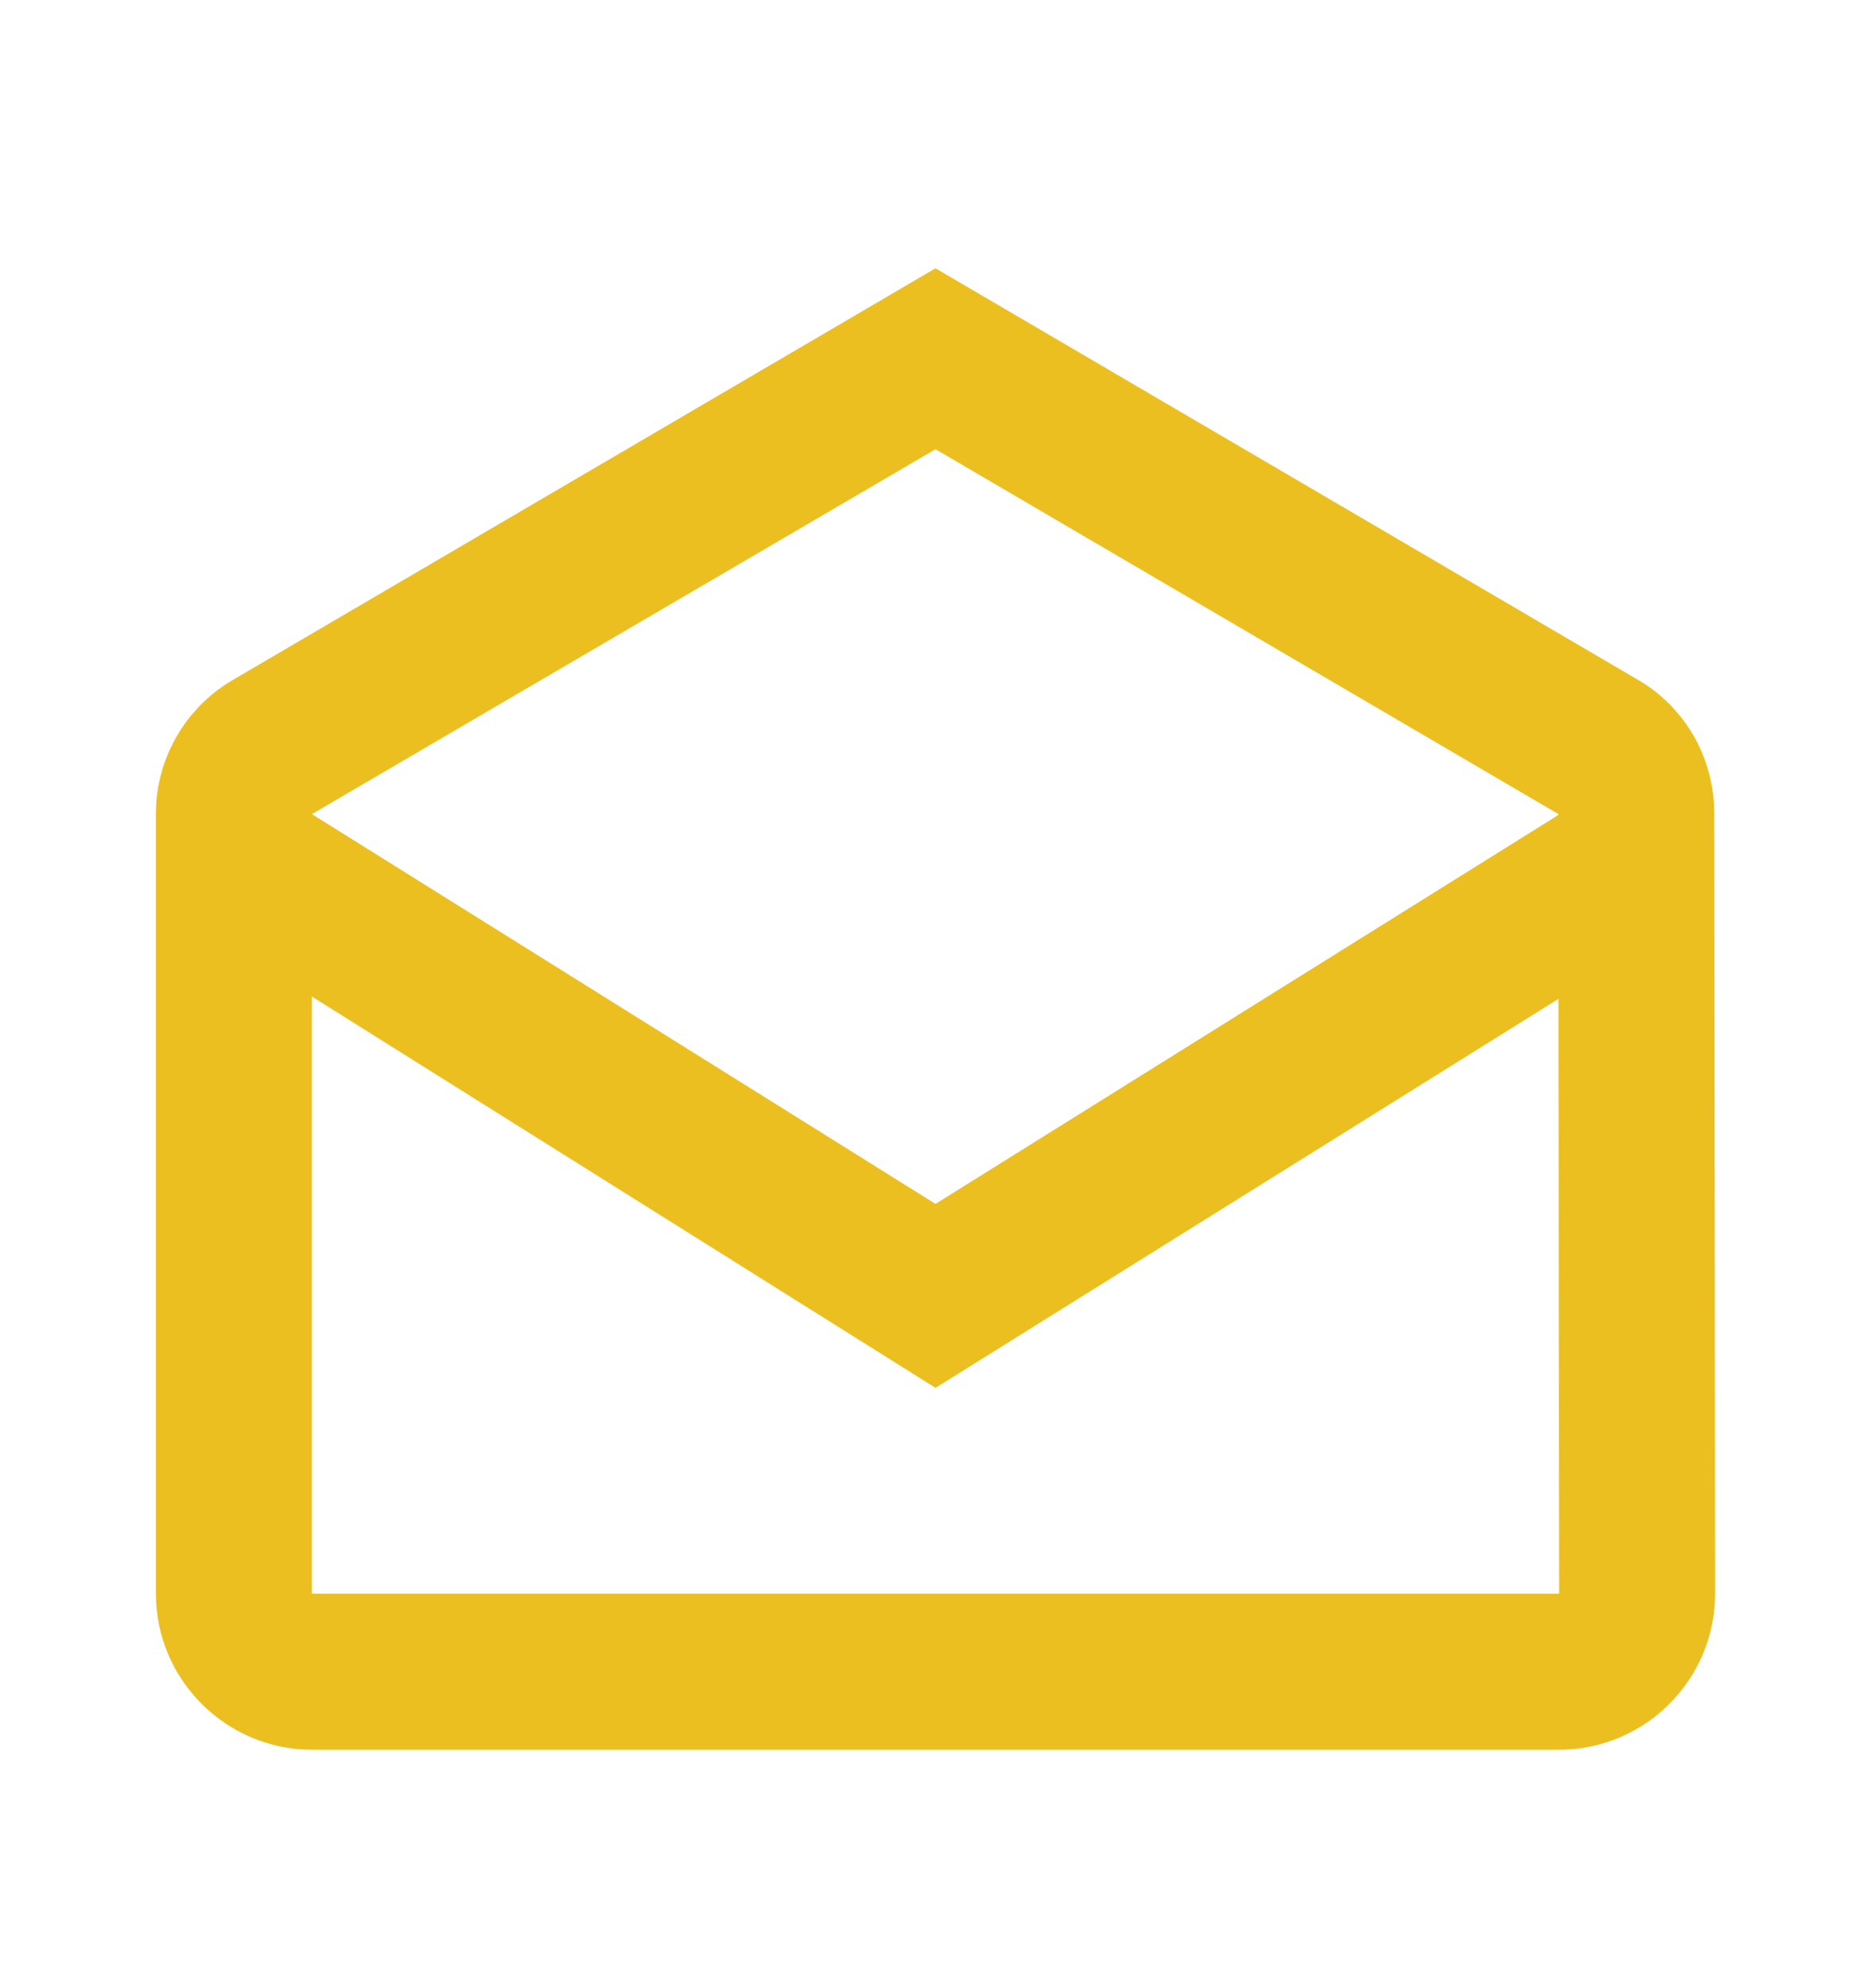 <svg width="16" height="17" viewBox="0 0 16 17" fill="none" xmlns="http://www.w3.org/2000/svg">
<path d="M14.66 6.961C14.66 6.481 14.413 6.061 14.033 5.828L8 2.294L1.967 5.828C1.587 6.061 1.333 6.481 1.333 6.961V13.627C1.333 14.361 1.933 14.961 2.667 14.961H13.333C14.067 14.961 14.667 14.361 14.667 13.627L14.66 6.961ZM13.327 6.961V6.968L8 10.294L2.667 6.961L8 3.841L13.327 6.961ZM2.667 13.627V8.521L8 11.867L13.327 8.541L13.333 13.627H2.667Z" fill="#ECBF21"/>
</svg>
